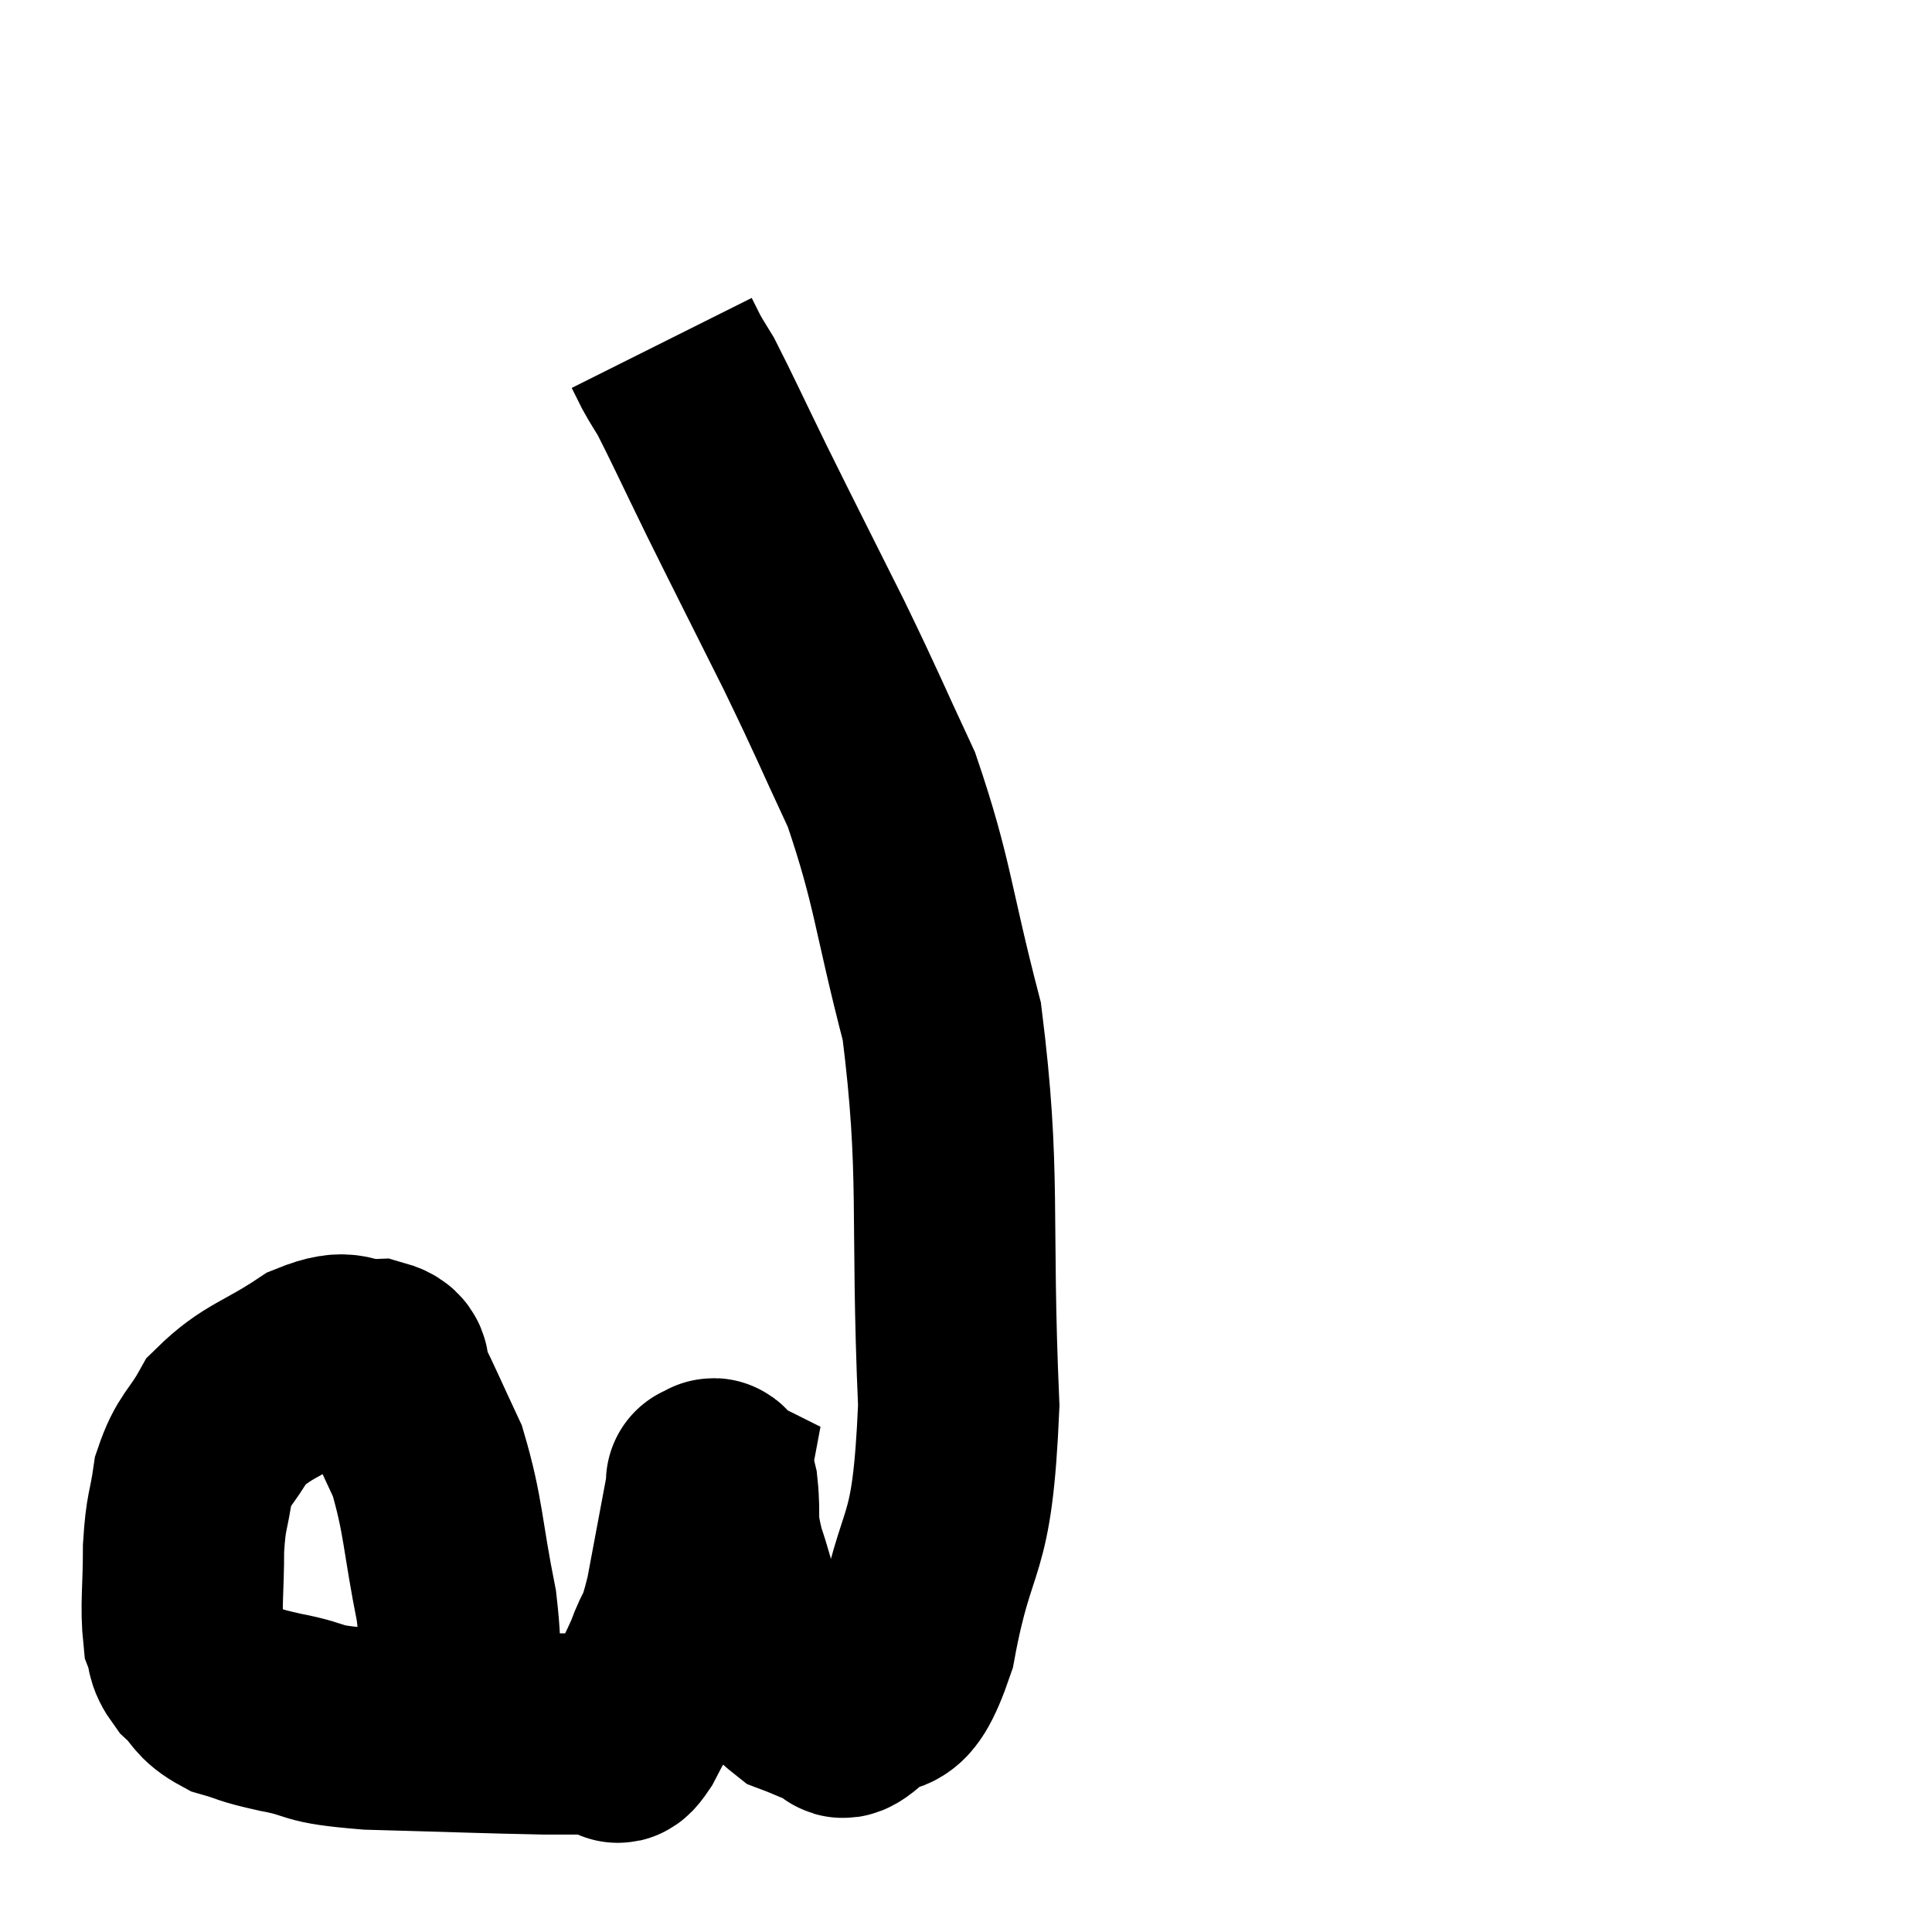 <svg width="48" height="48" viewBox="0 0 48 48" xmlns="http://www.w3.org/2000/svg"><path d="M 11.34 42.54 C 11.34 41.22, 11.52 41.46, 11.34 39.9 C 10.98 38.1, 11.025 37.68, 10.62 36.3 C 10.17 35.34, 10.035 35.01, 9.72 34.38 C 9.54 34.08, 9.84 33.915, 9.36 33.78 C 8.58 33.81, 8.73 33.465, 7.8 33.84 C 6.72 34.56, 6.39 34.545, 5.64 35.28 C 5.22 36.03, 5.07 35.985, 4.8 36.78 C 4.68 37.62, 4.62 37.5, 4.56 38.46 C 4.56 39.54, 4.485 39.885, 4.56 40.62 C 4.71 41.01, 4.575 41.01, 4.86 41.4 C 5.28 41.79, 5.175 41.895, 5.7 42.18 C 6.33 42.36, 6.09 42.345, 6.96 42.54 C 8.07 42.75, 7.53 42.825, 9.18 42.96 C 11.37 43.02, 12.045 43.05, 13.56 43.08 C 14.4 43.08, 14.745 43.08, 15.24 43.08 C 15.39 43.08, 15.225 43.545, 15.54 43.08 C 16.02 42.15, 16.125 42.06, 16.5 41.22 C 16.77 40.47, 16.77 40.815, 17.04 39.72 C 17.31 38.28, 17.445 37.56, 17.58 36.84 C 17.58 36.84, 17.52 36.81, 17.58 36.84 C 17.7 36.9, 17.715 36.51, 17.82 36.96 C 17.91 37.8, 17.76 37.65, 18 38.64 C 18.39 39.78, 18.33 40.05, 18.78 40.92 C 19.29 41.52, 19.305 41.73, 19.8 42.12 C 20.28 42.3, 20.4 42.39, 20.76 42.48 C 21 42.48, 20.745 42.9, 21.24 42.48 C 21.99 41.64, 22.095 42.69, 22.74 40.8 C 23.28 37.86, 23.655 38.775, 23.82 34.92 C 23.61 30.15, 23.88 29.205, 23.4 25.38 C 22.65 22.5, 22.695 21.96, 21.9 19.62 C 21.06 17.82, 21.12 17.88, 20.22 16.02 C 19.26 14.1, 19.095 13.785, 18.3 12.18 C 17.67 10.89, 17.445 10.395, 17.04 9.6 C 16.86 9.3, 16.83 9.27, 16.68 9 C 16.56 8.76, 16.5 8.64, 16.44 8.52 C 16.44 8.52, 16.44 8.52, 16.44 8.52 L 16.44 8.52" fill="none" stroke="black" stroke-width="5"></path></svg>